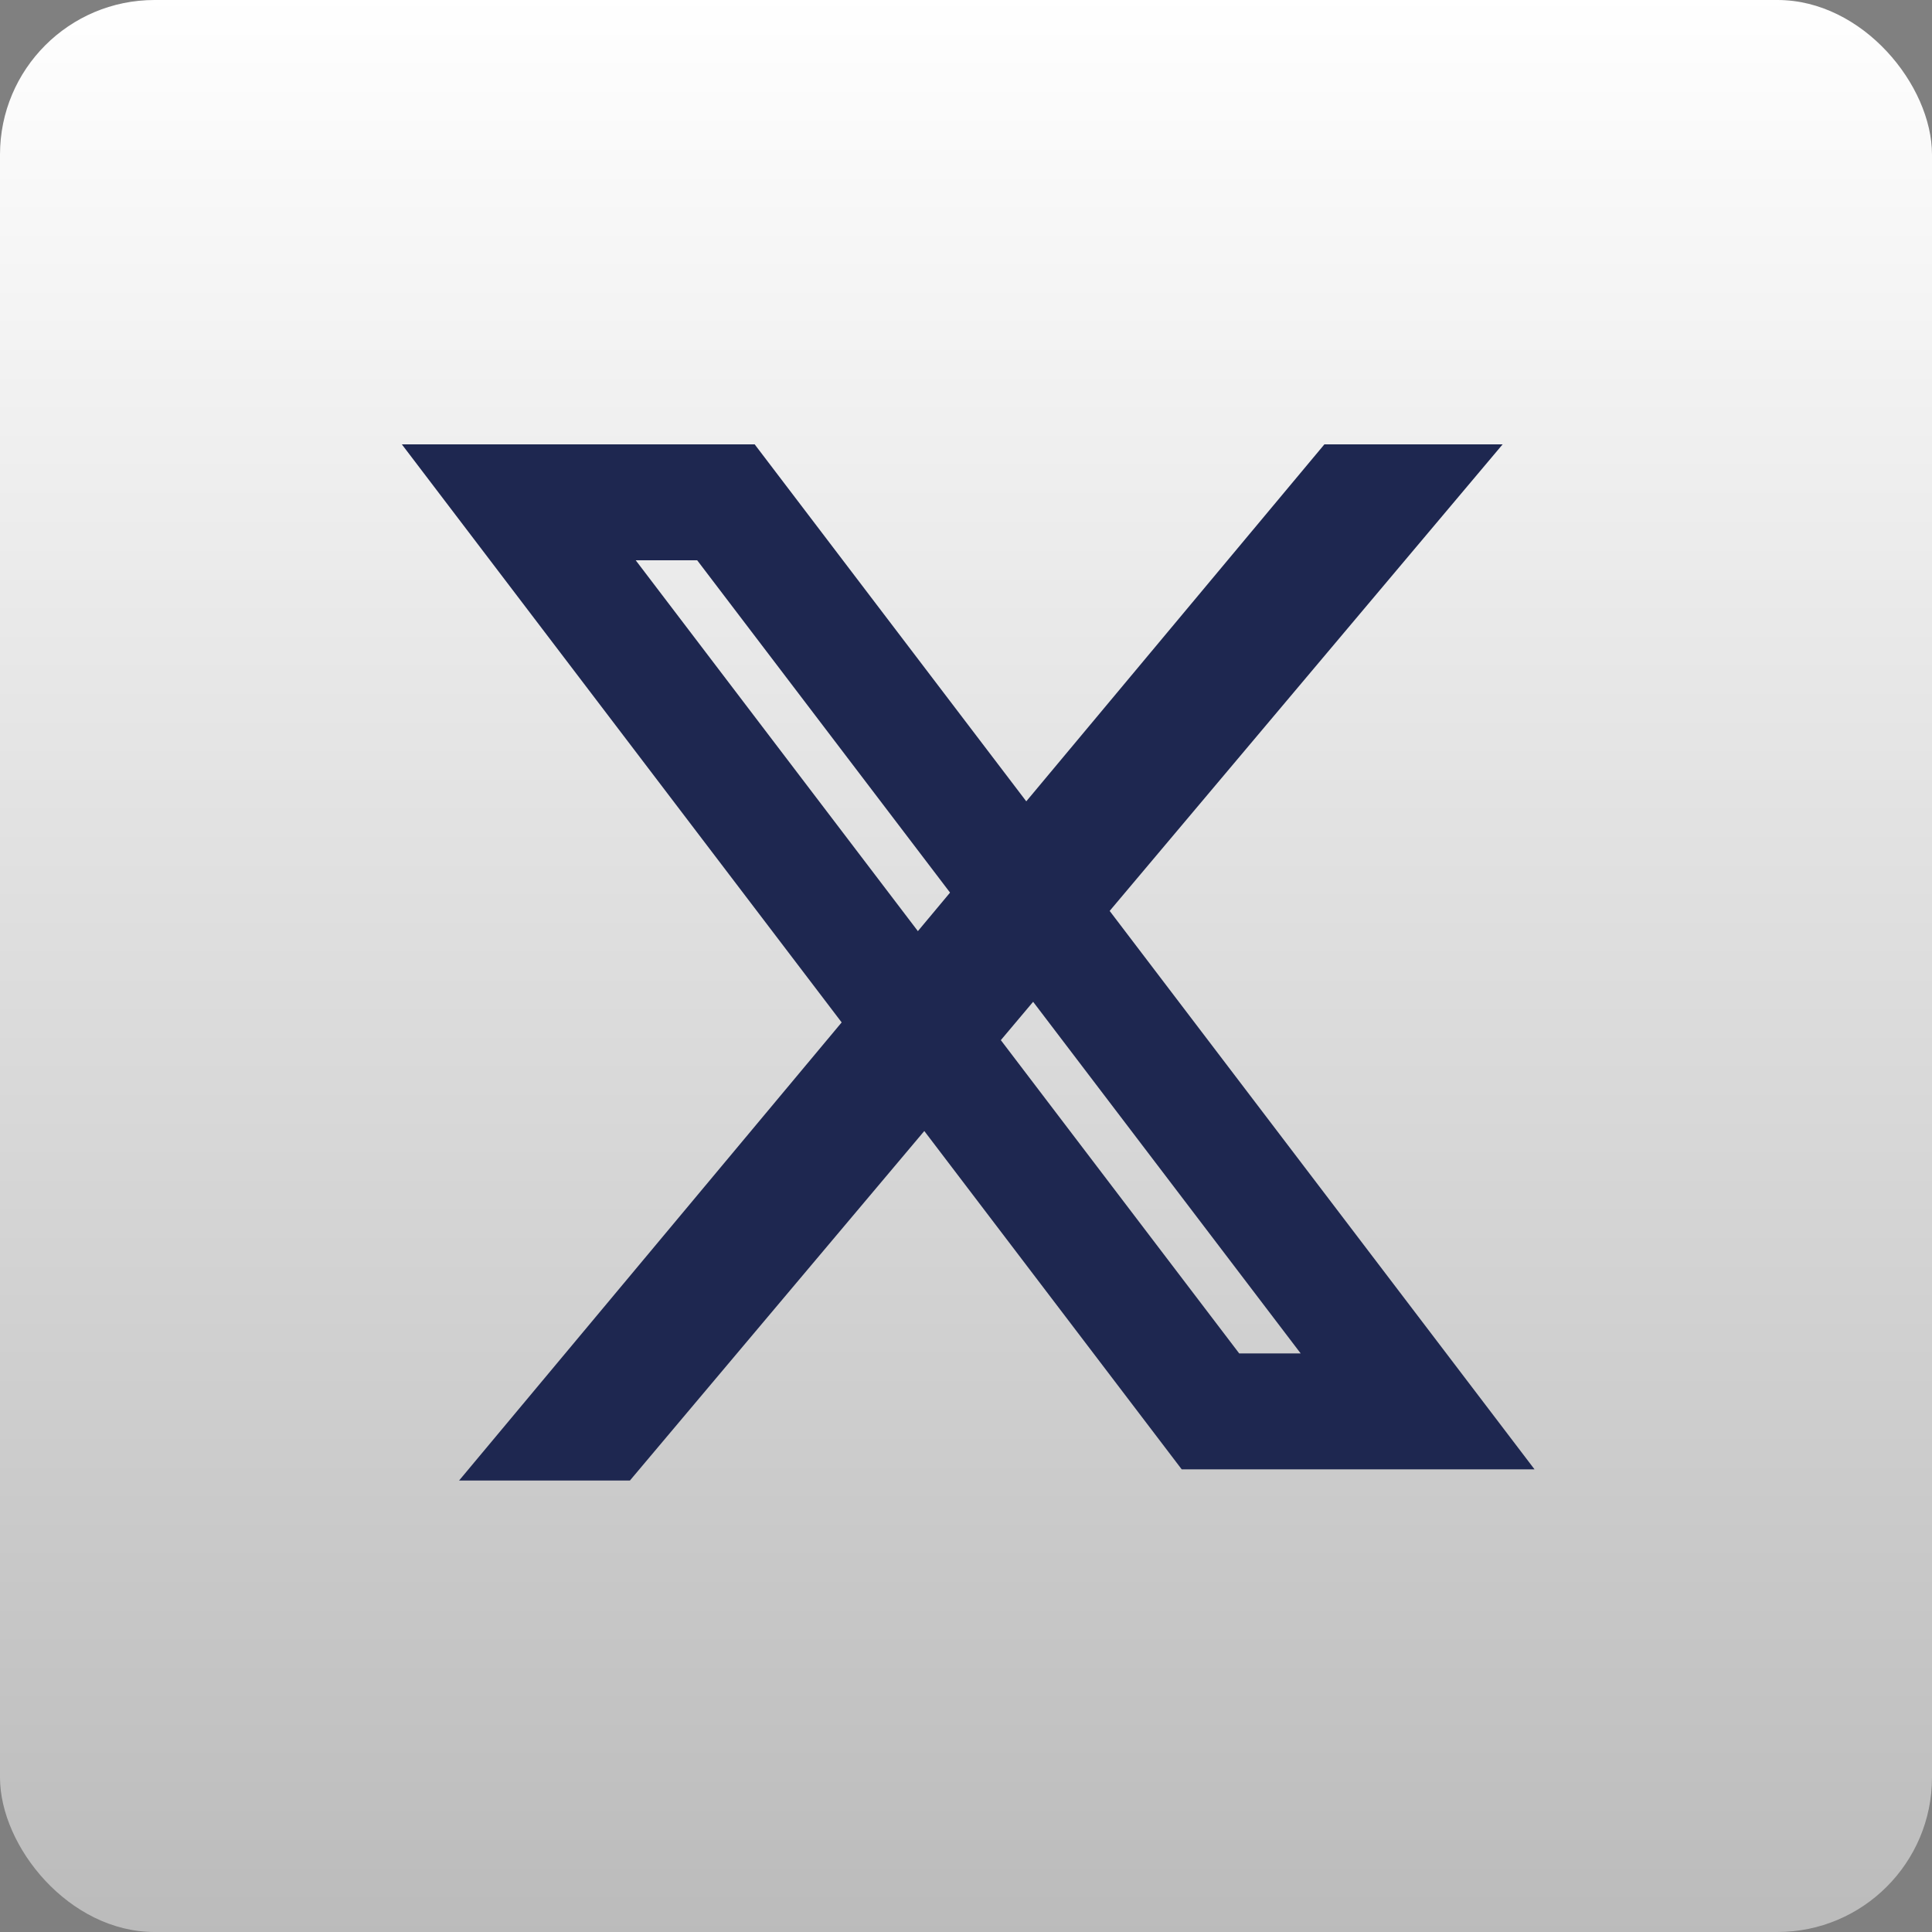 <svg xmlns="http://www.w3.org/2000/svg" xmlns:xlink="http://www.w3.org/1999/xlink" width="50" height="50" viewBox="0 0 50 50"><rect x="0" y="0" width="50" height="50" fill="#808080" stroke="none"/><defs><linearGradient id="a" x1="0.5" x2="0.5" y2="1" gradientUnits="objectBoundingBox"><stop offset="0" stop-color="#fff"/><stop offset="1" stop-color="#bbb"/></linearGradient></defs><rect width="50" height="50" rx="4" fill="url(#a)"/><g transform="translate(-251.287 -105.5)"><g transform="translate(1253.47 -1031.115)" fill="none"><path d="M-991.783,1148.115h9.131l20.184,26.527H-971.6Z" stroke="none"/><path d="M -985.731 1151.115 L -970.112 1171.642 L -968.521 1171.642 L -984.14 1151.115 L -985.731 1151.115 M -991.783 1148.115 L -982.652 1148.115 L -962.469 1174.642 L -971.6 1174.642 L -991.783 1148.115 Z" stroke="none" fill="#1e2750"/></g><path d="M-968.682,1148.115h4.613l-22.586,26.816h-4.421Z" transform="translate(1254.244 -1031.115)" fill="#1e2750"/></g></svg>